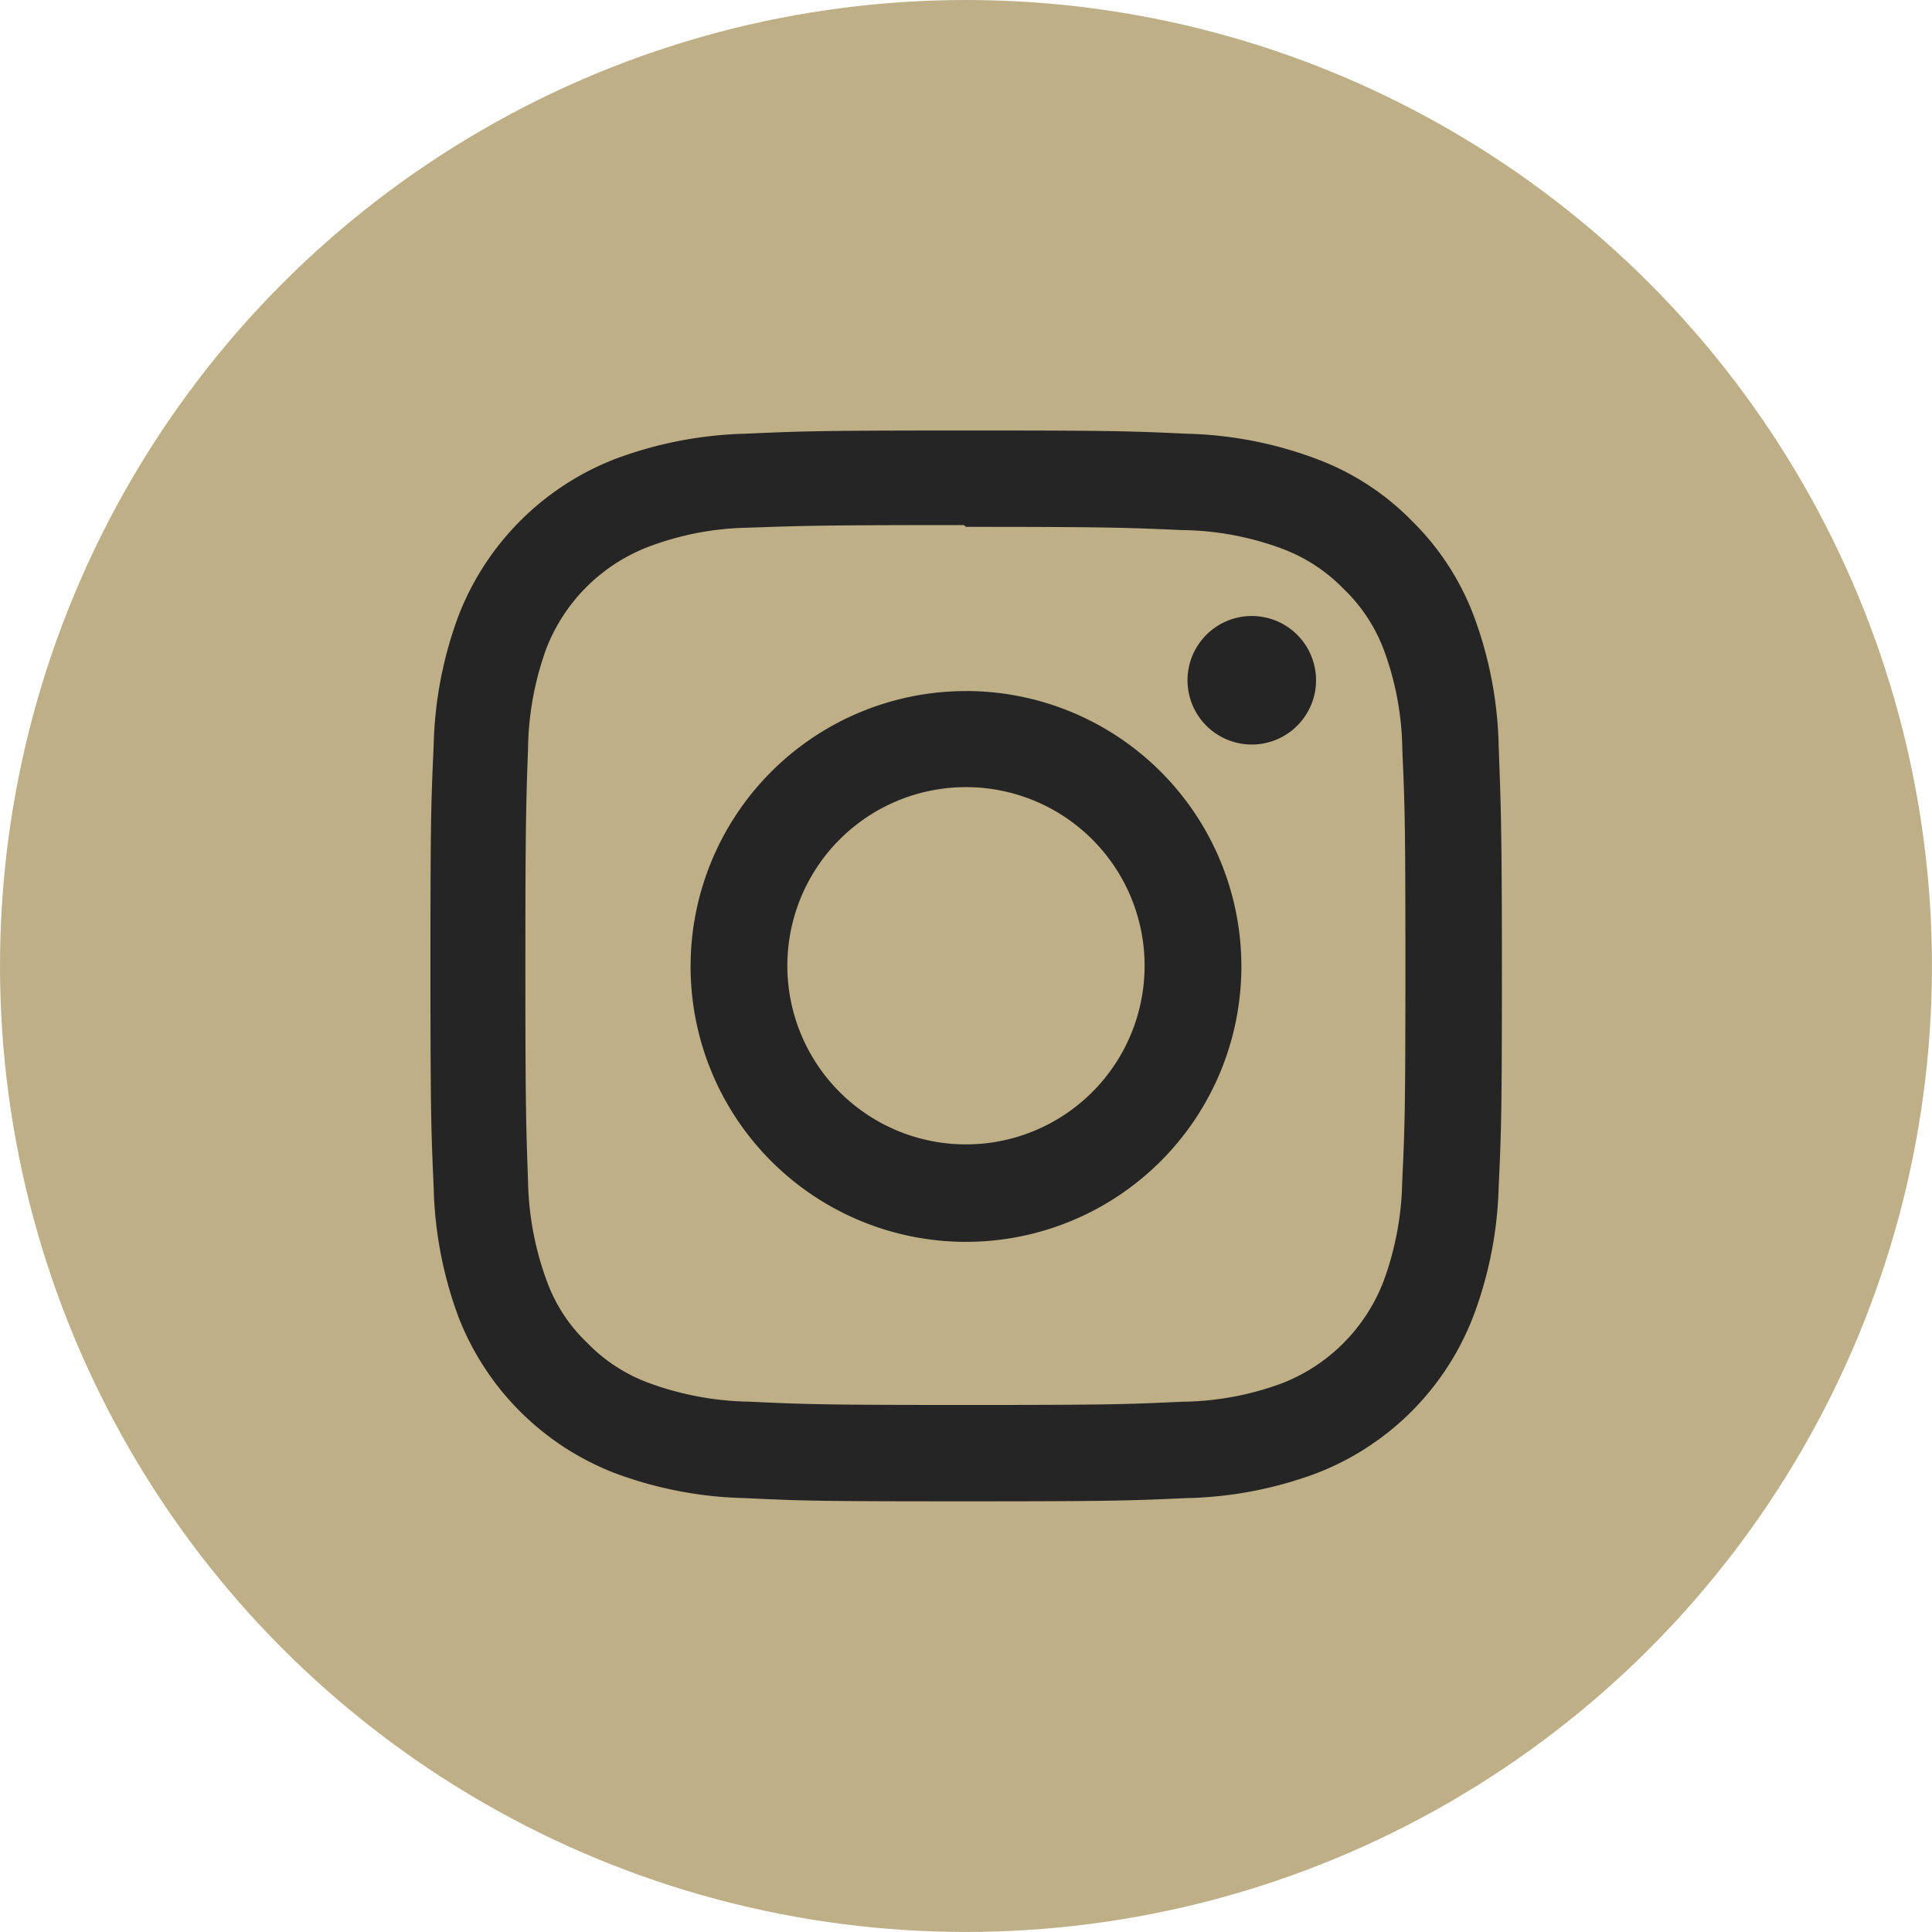 <?xml version="1.0" encoding="UTF-8" standalone="no"?><svg id="Instagram" xmlns="http://www.w3.org/2000/svg" width="44.345" height="44.345" viewBox="0 0 44.345 44.345">
  <circle id="Ellipse_2" data-name="Ellipse 2" cx="22.172" cy="22.172" r="22.172" fill="#beaf87"/>
  <path id="Tracé_13" data-name="Tracé 13" d="M218.191,37.52c-3.339,0-3.756.016-5.067.074a9.154,9.154,0,0,0-2.984.579,6.292,6.292,0,0,0-3.595,3.595,9.083,9.083,0,0,0-.572,2.989c-.061,1.317-.074,1.728-.074,5.067s.016,3.756.074,5.067a9.136,9.136,0,0,0,.571,2.981,6.273,6.273,0,0,0,3.595,3.582,9.083,9.083,0,0,0,2.984.571c1.317.063,1.728.074,5.067.074s3.756-.016,5.064-.074a9.07,9.07,0,0,0,2.984-.571,6.273,6.273,0,0,0,3.595-3.595,9.068,9.068,0,0,0,.585-2.981c.061-1.317.074-1.728.074-5.067s-.029-3.756-.074-5.054a9.084,9.084,0,0,0-.572-2.984,6.034,6.034,0,0,0-1.417-2.175,5.971,5.971,0,0,0-2.191-1.425,9.07,9.07,0,0,0-2.984-.579C221.947,37.533,221.528,37.52,218.191,37.52Zm0,2.212c3.279,0,3.671.018,4.967.074a6.787,6.787,0,0,1,2.281.424,3.845,3.845,0,0,1,1.414.919,3.8,3.8,0,0,1,.932,1.414,6.8,6.8,0,0,1,.421,2.281c.058,1.3.071,1.686.071,4.967s-.013,3.671-.074,4.967a6.939,6.939,0,0,1-.432,2.281,4.082,4.082,0,0,1-2.333,2.333,6.8,6.8,0,0,1-2.289.421c-1.317.061-1.691.074-4.978.074s-3.671-.016-4.975-.076a6.99,6.99,0,0,1-2.291-.432,3.787,3.787,0,0,1-1.412-.922,3.687,3.687,0,0,1-.922-1.412,6.984,6.984,0,0,1-.432-2.289c-.045-1.29-.061-1.691-.061-4.962s.016-3.671.061-4.978a6.984,6.984,0,0,1,.419-2.289,4.082,4.082,0,0,1,2.333-2.333,6.745,6.745,0,0,1,2.275-.442c1.3-.045,1.688-.061,4.975-.061Zm0,3.769a6.321,6.321,0,1,0,6.321,6.321A6.321,6.321,0,0,0,218.191,43.5Zm0,10.405a4.1,4.1,0,1,1,4.1-4.1,4.1,4.1,0,0,1-4.1,4.1Zm8.035-10.656a1.475,1.475,0,1,1-1.475-1.472A1.475,1.475,0,0,1,226.226,43.251Z" transform="translate(-196.019 -27.639)" fill="#252526"/>
</svg>
